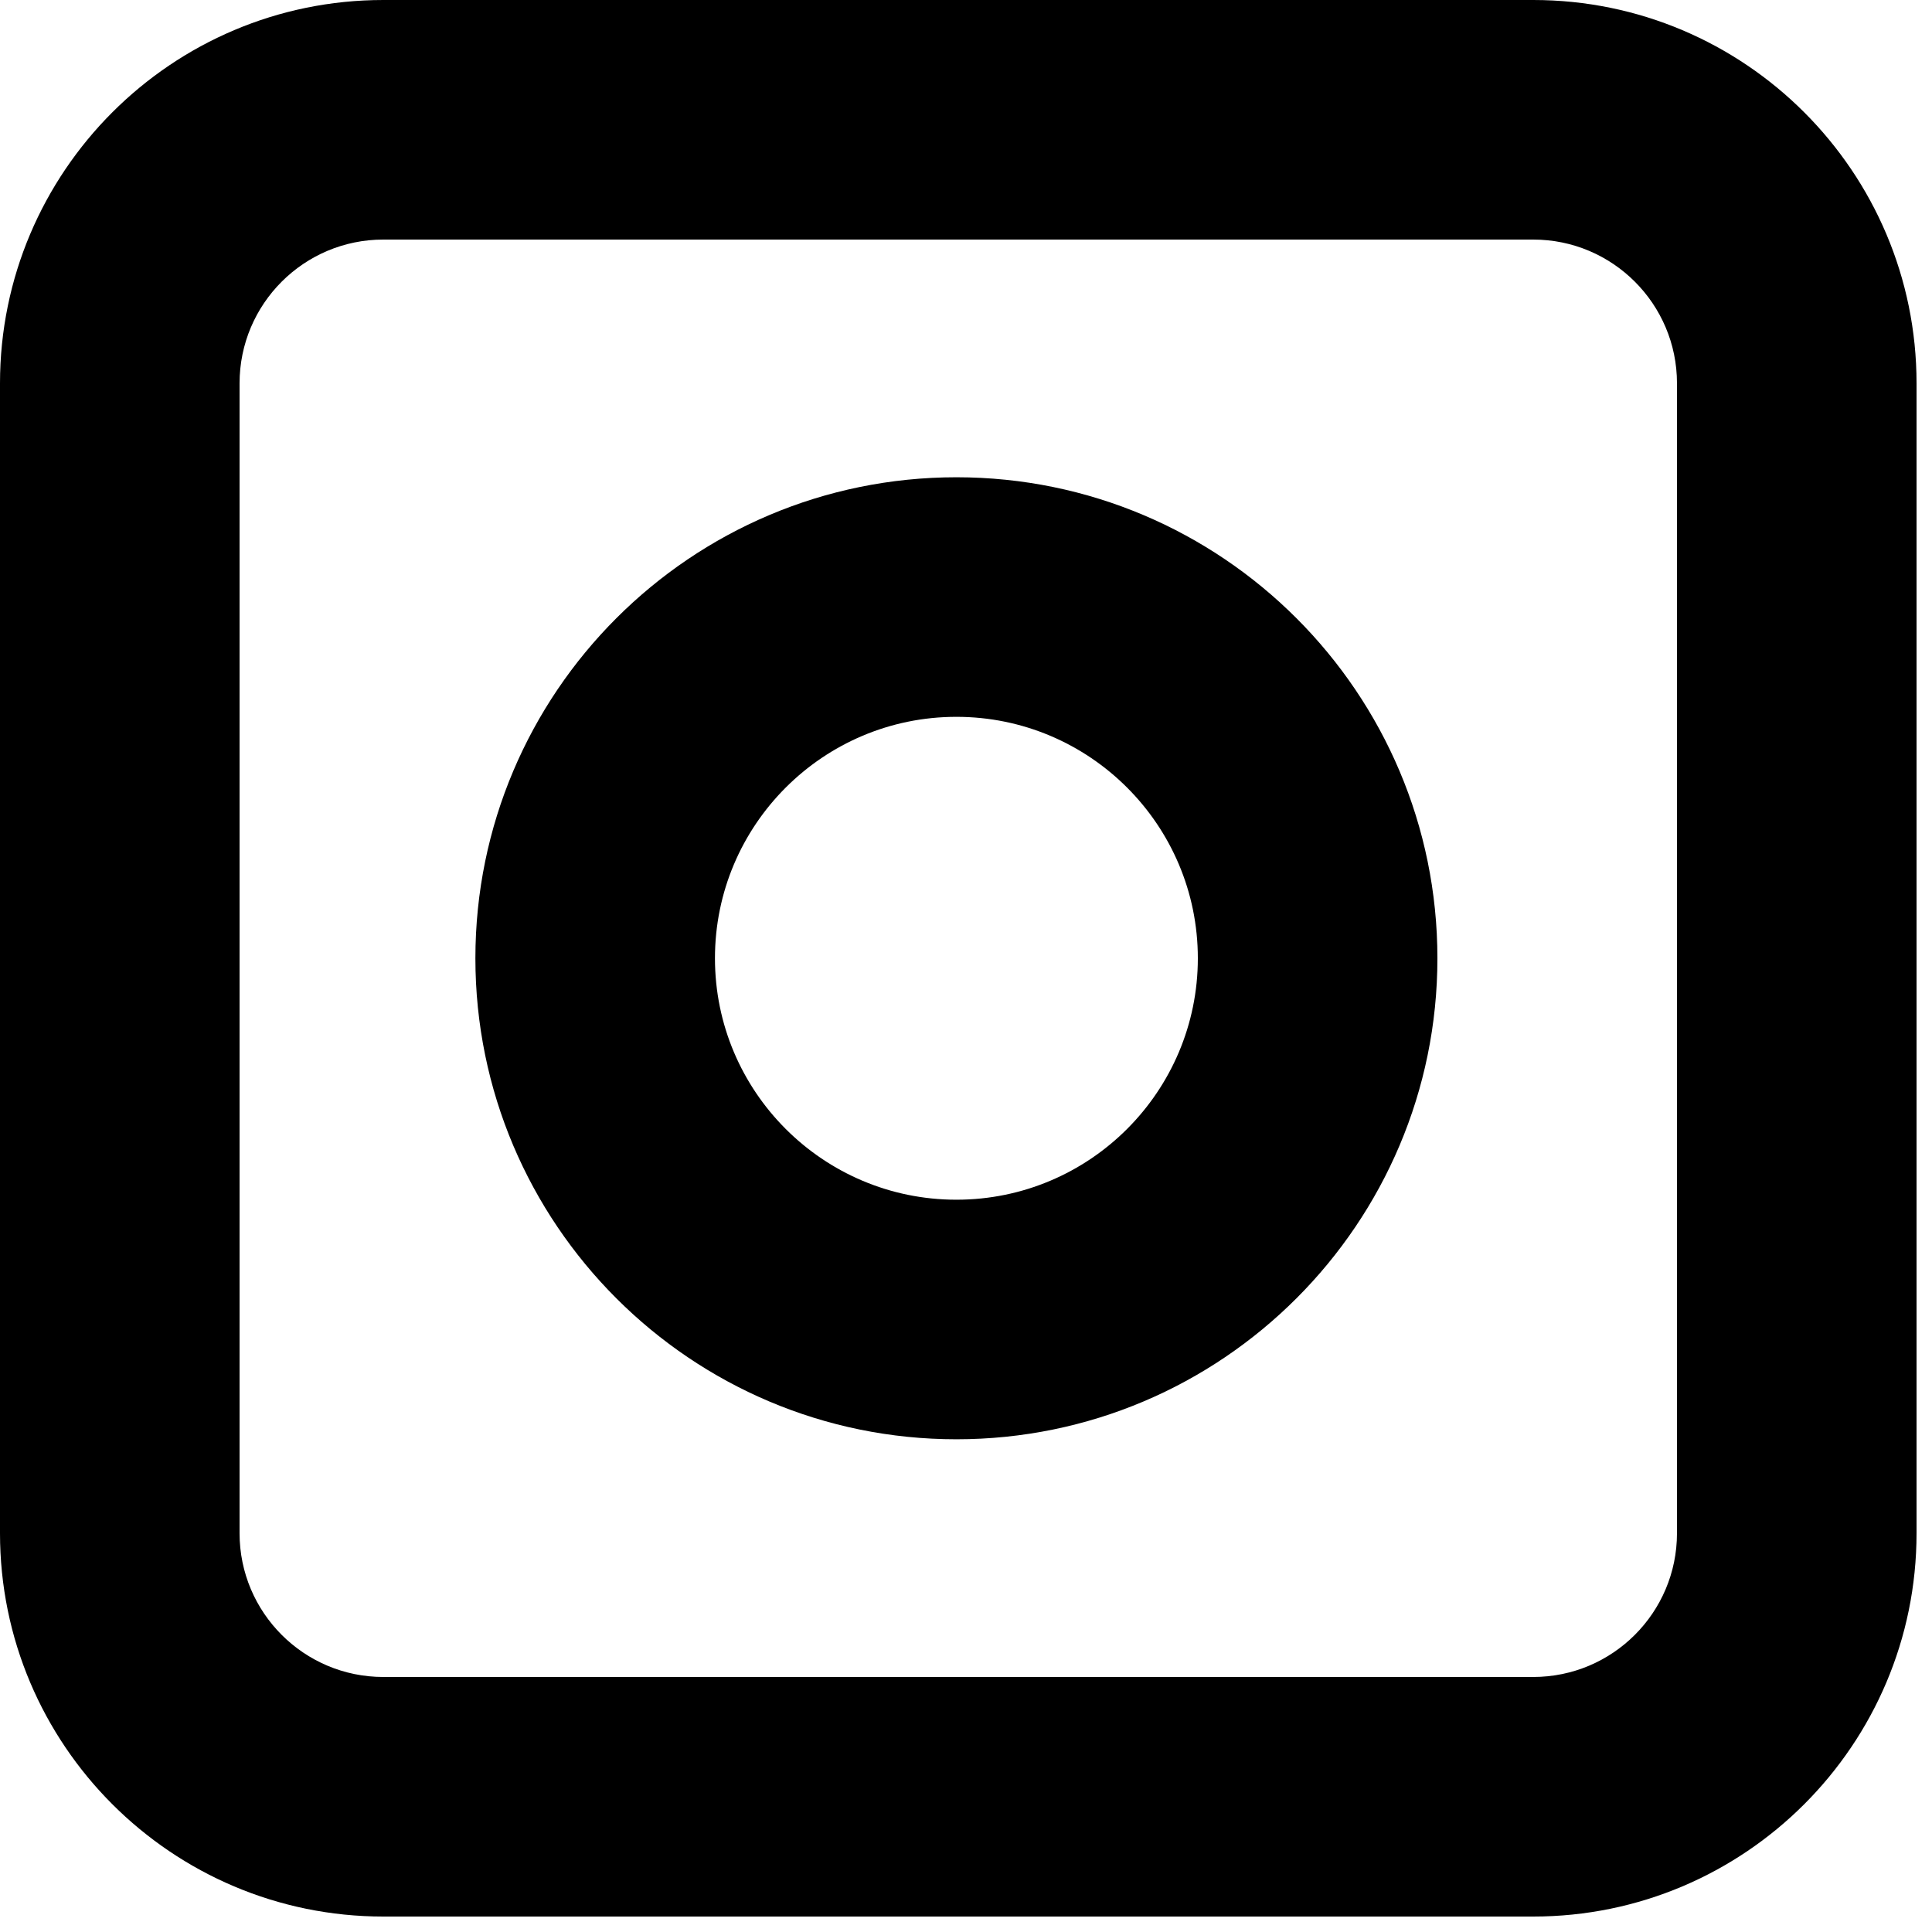 <svg width="100%" height="100%" viewBox="0 0 16 16" version="1.1" xmlns="http://www.w3.org/2000/svg" xmlns:xlink="http://www.w3.org/1999/xlink" xml:space="preserve" xmlns:serif="http://www.serif.com/" style="fill-rule:evenodd;clip-rule:evenodd;stroke-linejoin:round;stroke-miterlimit:2;">
    <g transform="matrix(0.031,0,0,0.031,0,0)">
        <path d="M512,102.4C512,45.884 466.116,0 409.6,0L102.4,0C45.884,0 0,45.884 0,102.4L0,409.6C0,466.116 45.884,512 102.4,512L409.6,512C466.116,512 512,466.116 512,409.6L512,102.4ZM448,102.4L448,409.6C448,430.794 430.794,448 409.6,448L102.4,448C81.206,448 64,430.794 64,409.6L64,102.4C64,81.206 81.206,64 102.4,64L409.6,64C430.794,64 448,81.206 448,102.4ZM255.5,127.5C326.421,127.5 384,185.079 384,256C384,326.921 326.421,384.5 255.5,384.5C184.579,384.5 127,326.921 127,256C127,185.079 184.579,127.5 255.5,127.5ZM255.5,191.5C291.099,191.5 320,220.401 320,256C320,291.599 291.099,320.5 255.5,320.5C219.901,320.5 191,291.599 191,256C191,220.401 219.901,191.5 255.5,191.5Z"/>
    </g>
</svg>